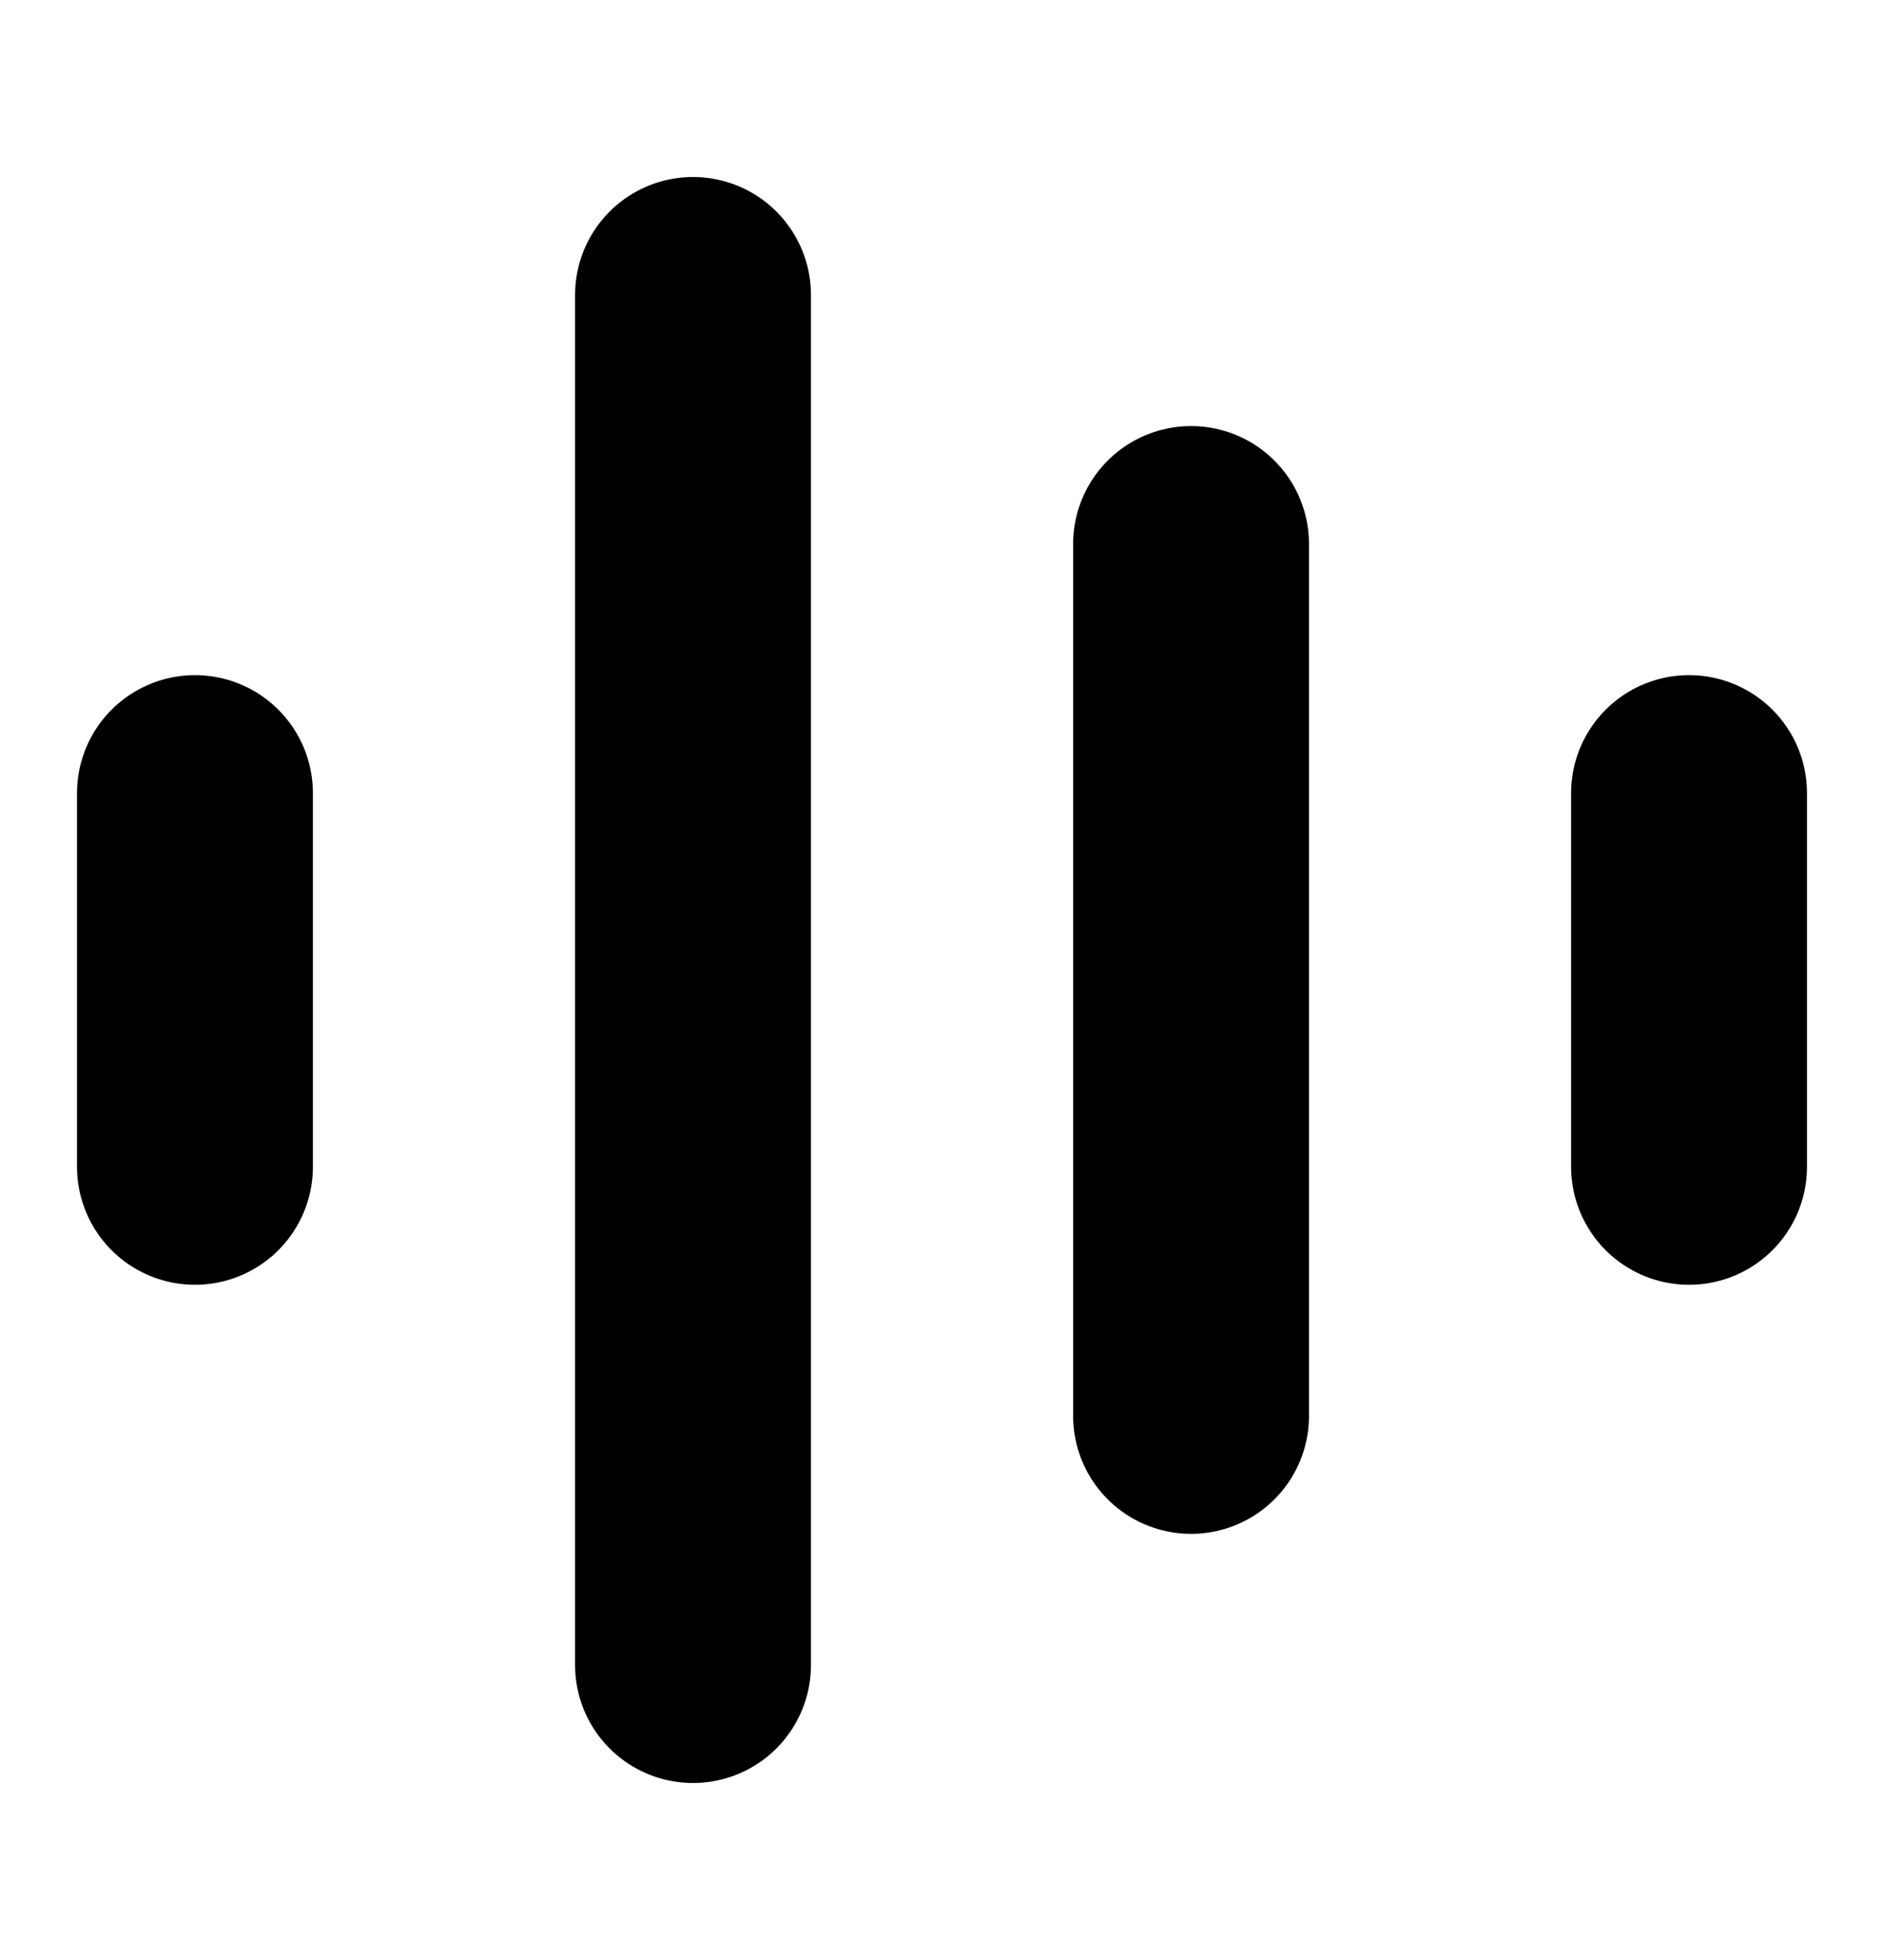 <svg width="25" height="26" viewBox="0 0 25 26" fill="none" xmlns="http://www.w3.org/2000/svg">
<path d="M2.587 10.521V15.478" stroke="black" stroke-width="3.13" stroke-linecap="round" stroke-linejoin="round"/>
<path d="M9.196 3.913V22.087" stroke="black" stroke-width="3.13" stroke-linecap="round" stroke-linejoin="round"/>
<path d="M15.805 7.217L15.805 18.782" stroke="black" stroke-width="3.13" stroke-linecap="round" stroke-linejoin="round"/>
<path d="M22.413 10.521L22.413 15.478" stroke="black" stroke-width="3.13" stroke-linecap="round" stroke-linejoin="round"/>
</svg>
